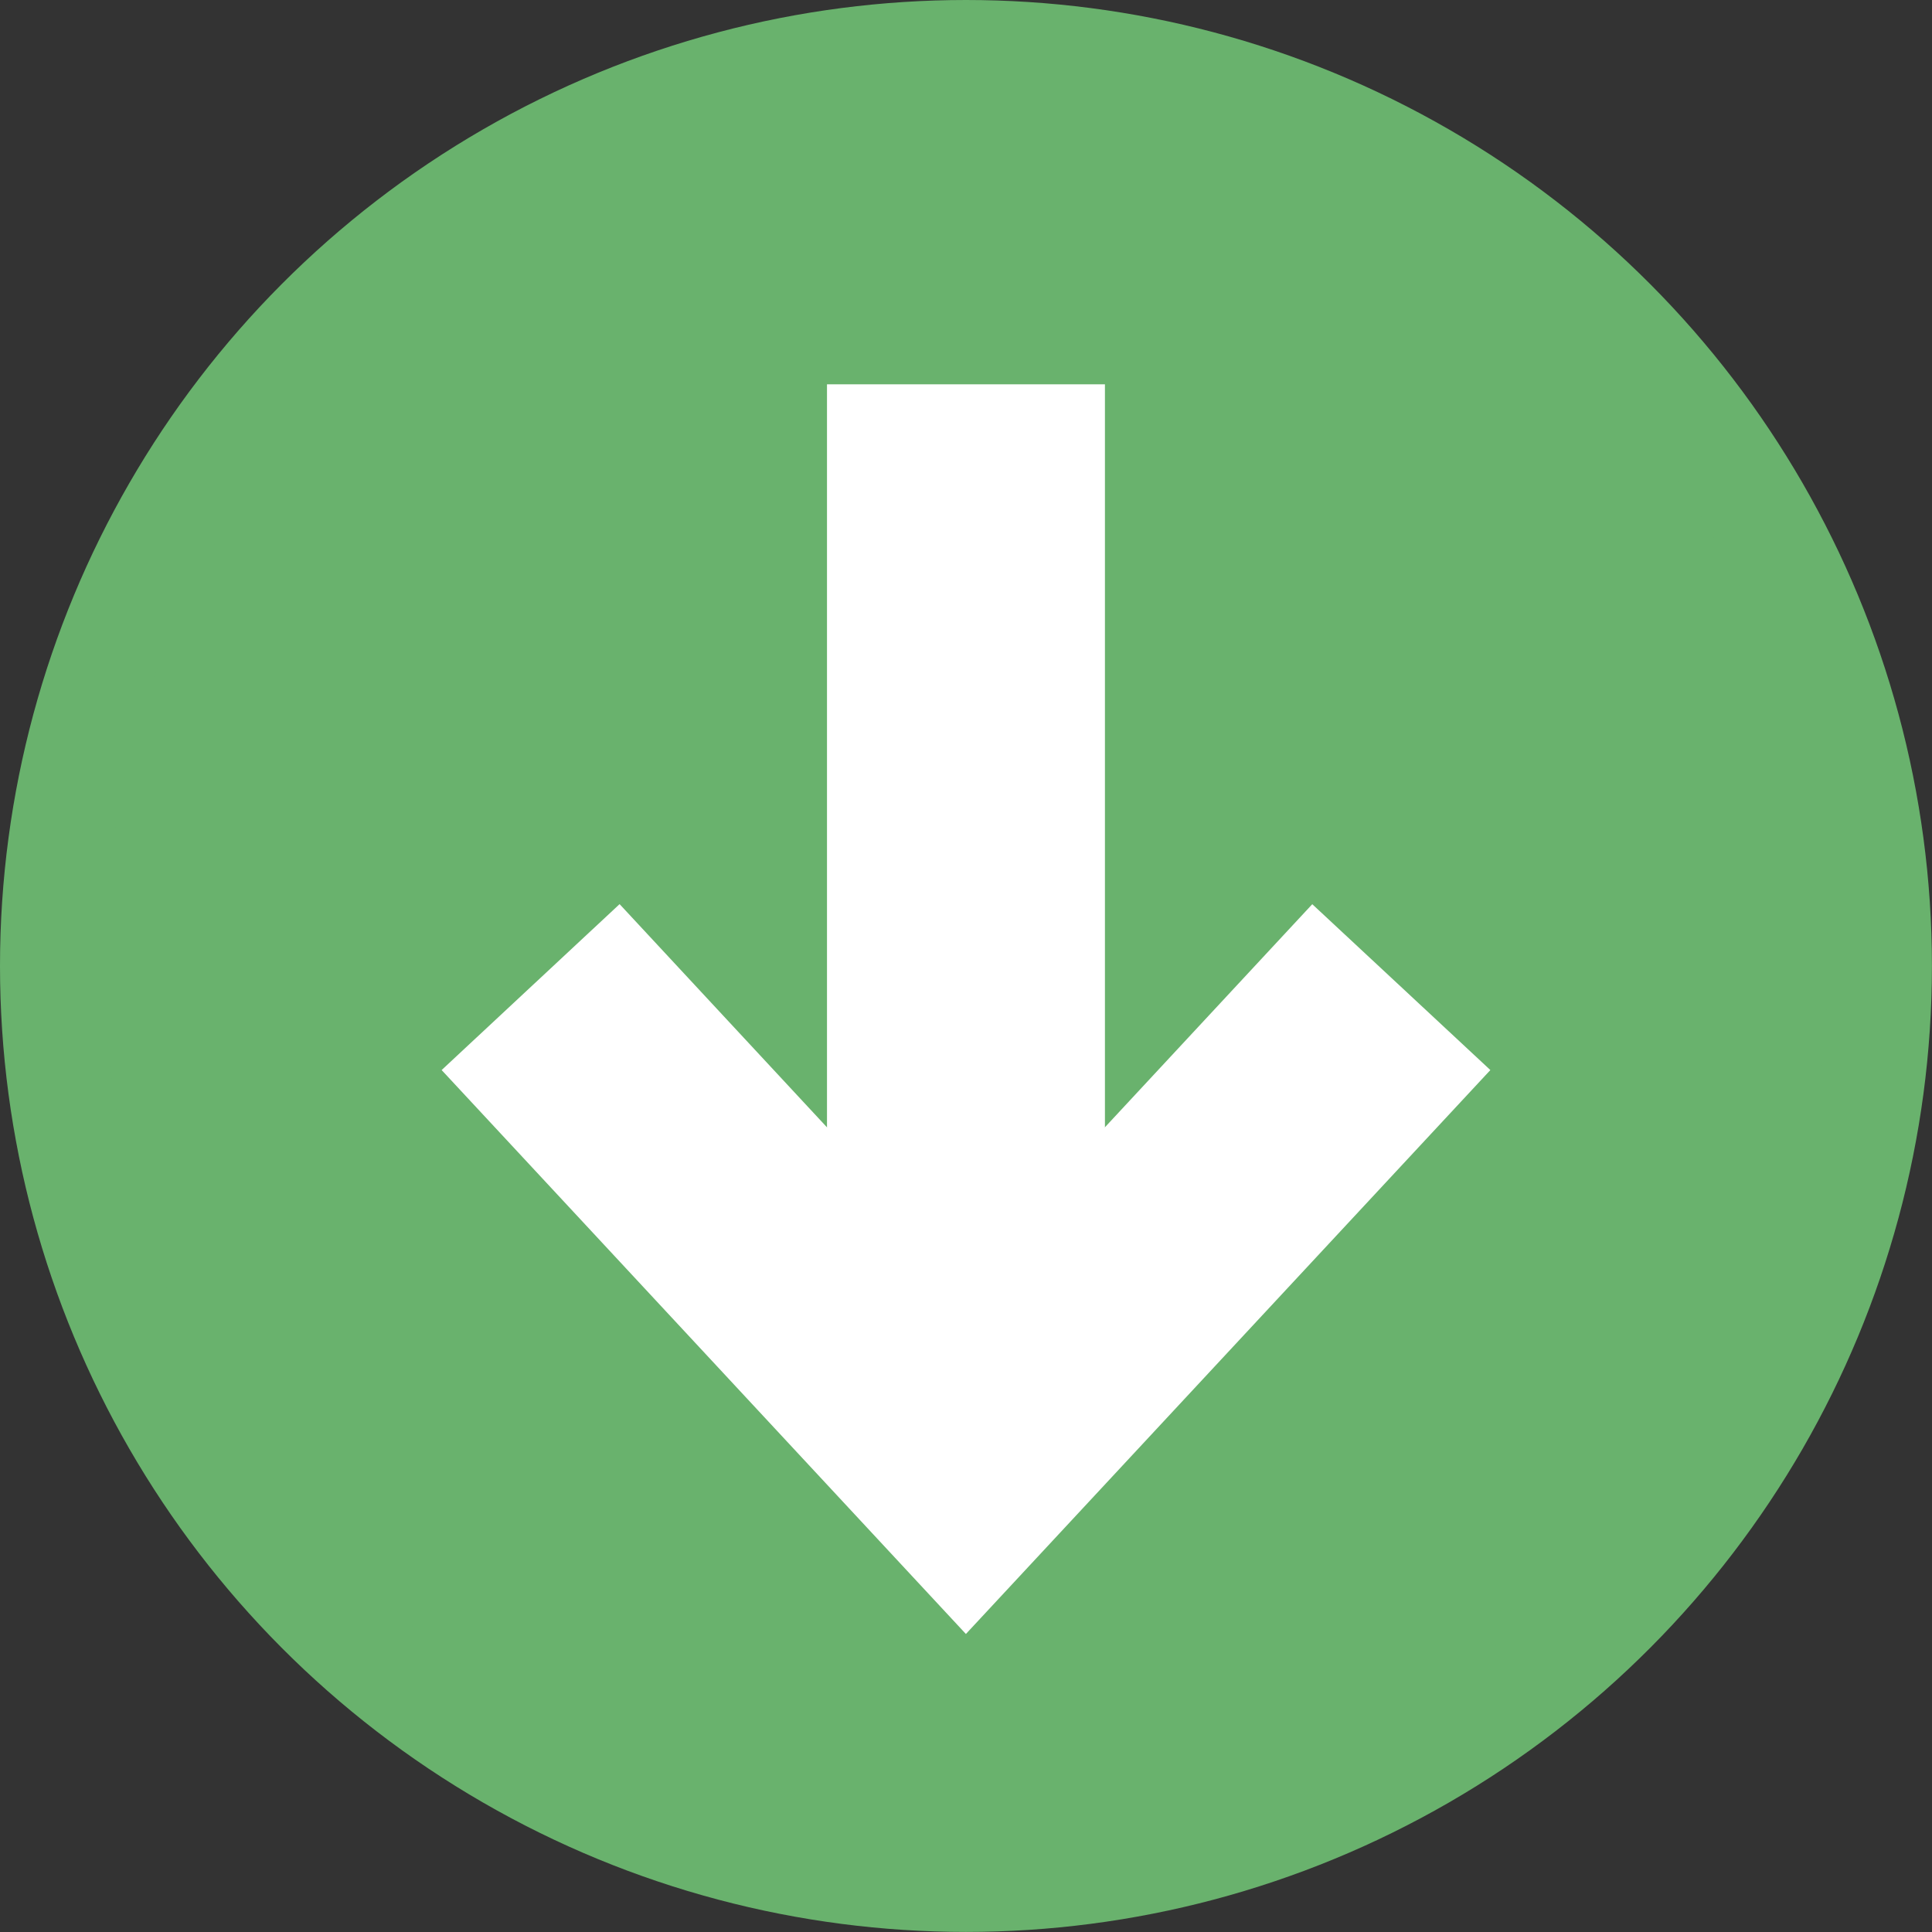 <?xml version="1.0" encoding="utf-8"?>
<!-- Generator: Adobe Illustrator 16.0.0, SVG Export Plug-In . SVG Version: 6.00 Build 0)  -->
<!DOCTYPE svg PUBLIC "-//W3C//DTD SVG 1.1//EN" "http://www.w3.org/Graphics/SVG/1.1/DTD/svg11.dtd">
<svg version="1.1" id="Layer_1" xmlns="http://www.w3.org/2000/svg" xmlns:xlink="http://www.w3.org/1999/xlink" x="0px" y="0px"
	 width="27.805px" height="27.805px" viewBox="0 0 27.805 27.805" enable-background="new 0 0 27.805 27.805" xml:space="preserve">
<rect x="0" y="0" width="27.805" height="27.805" fill="#333333" stroke="none"/>
<g>
	<circle fill="#69B26D" stroke="#69B26D" stroke-width="1.5" stroke-miterlimit="10" cx="13.902" cy="13.902" r="13.152"/>
	<g>
		<g>
			<line fill="none" stroke="#FFFFFF" stroke-width="4" stroke-miterlimit="10" x1="13.902" y1="5.531" x2="13.902" y2="20.421"/>
			<g>
				<polygon fill="#FFFFFF" points="6.356,15.4 8.917,13.012 13.901,18.376 18.886,13.013 21.449,15.4 13.901,23.516 				"/>
				<polygon fill="#FFFFFF" points="7.768,15.45 8.866,14.427 13.901,19.845 18.937,14.427 20.036,15.45 13.901,22.047 				"/>
			</g>
		</g>
	</g>
</g>
</svg>
